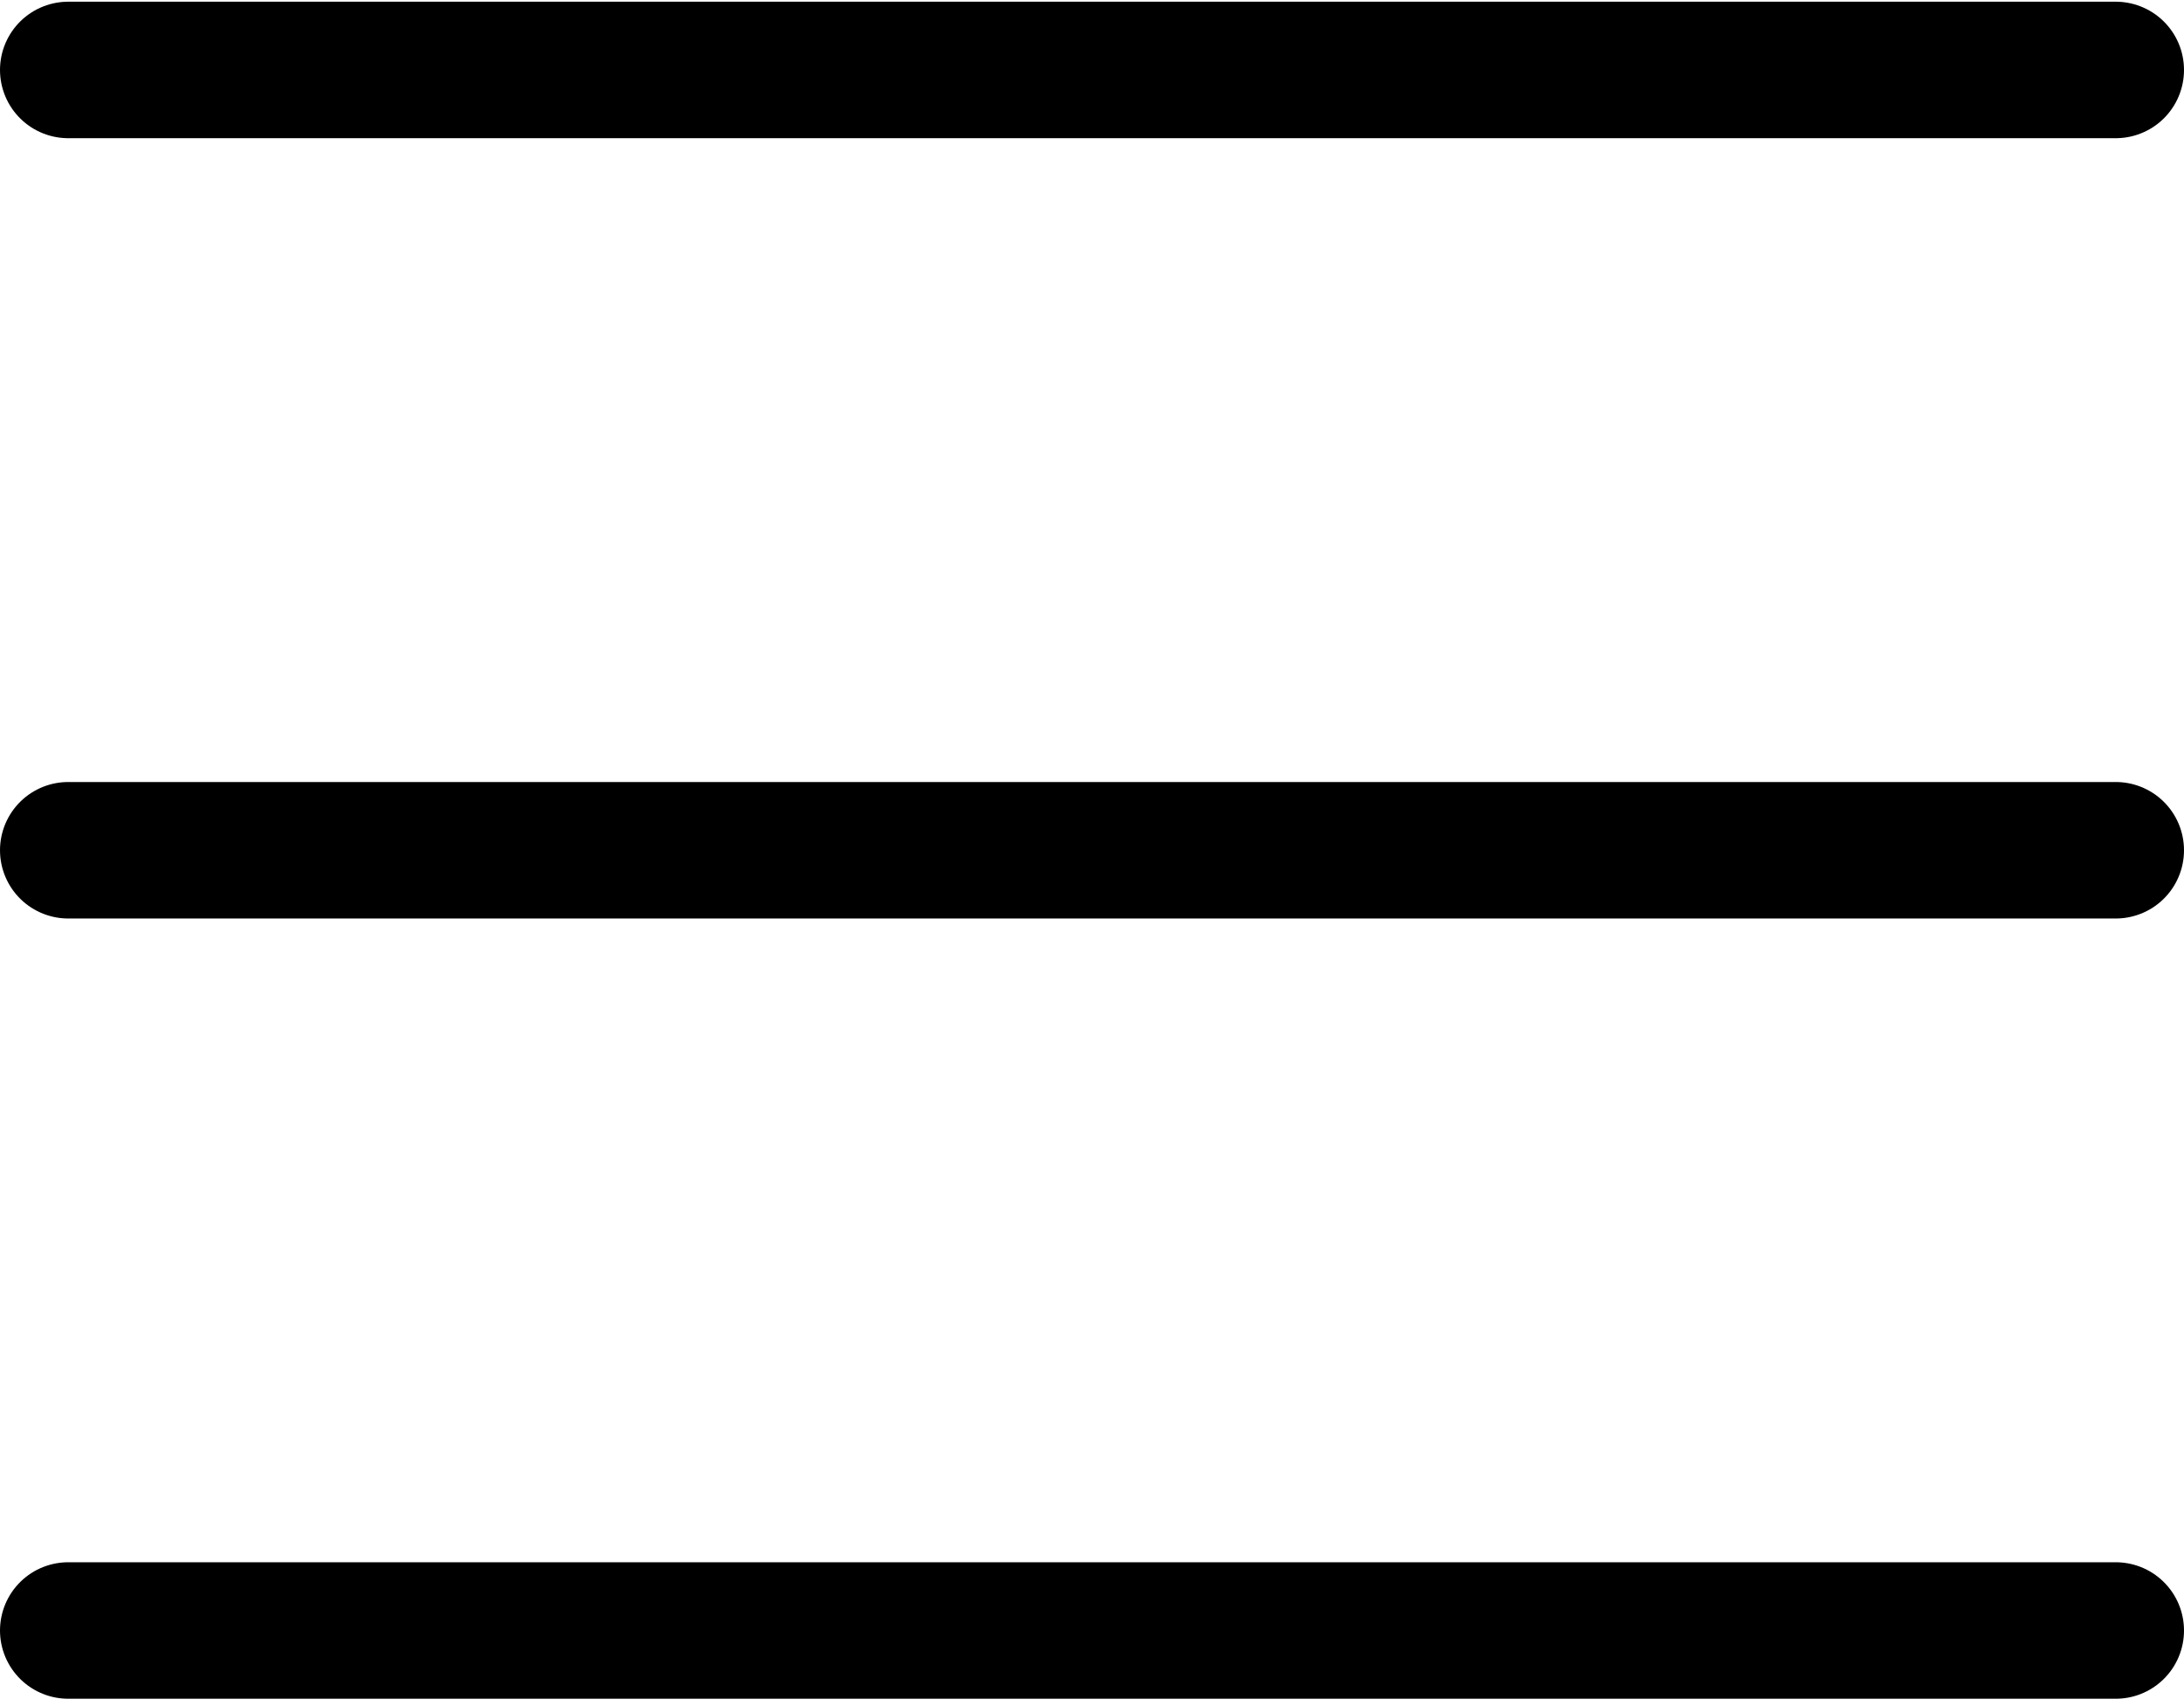 <svg width="32" height="25" viewBox="0 0 32 25" fill="none" xmlns="http://www.w3.org/2000/svg">
<path d="M1 23.892H31M1 1.025H31H1ZM1 12.459H31H1Z" stroke="black" stroke-width="2" stroke-linecap="round" stroke-linejoin="round"/>
</svg>

